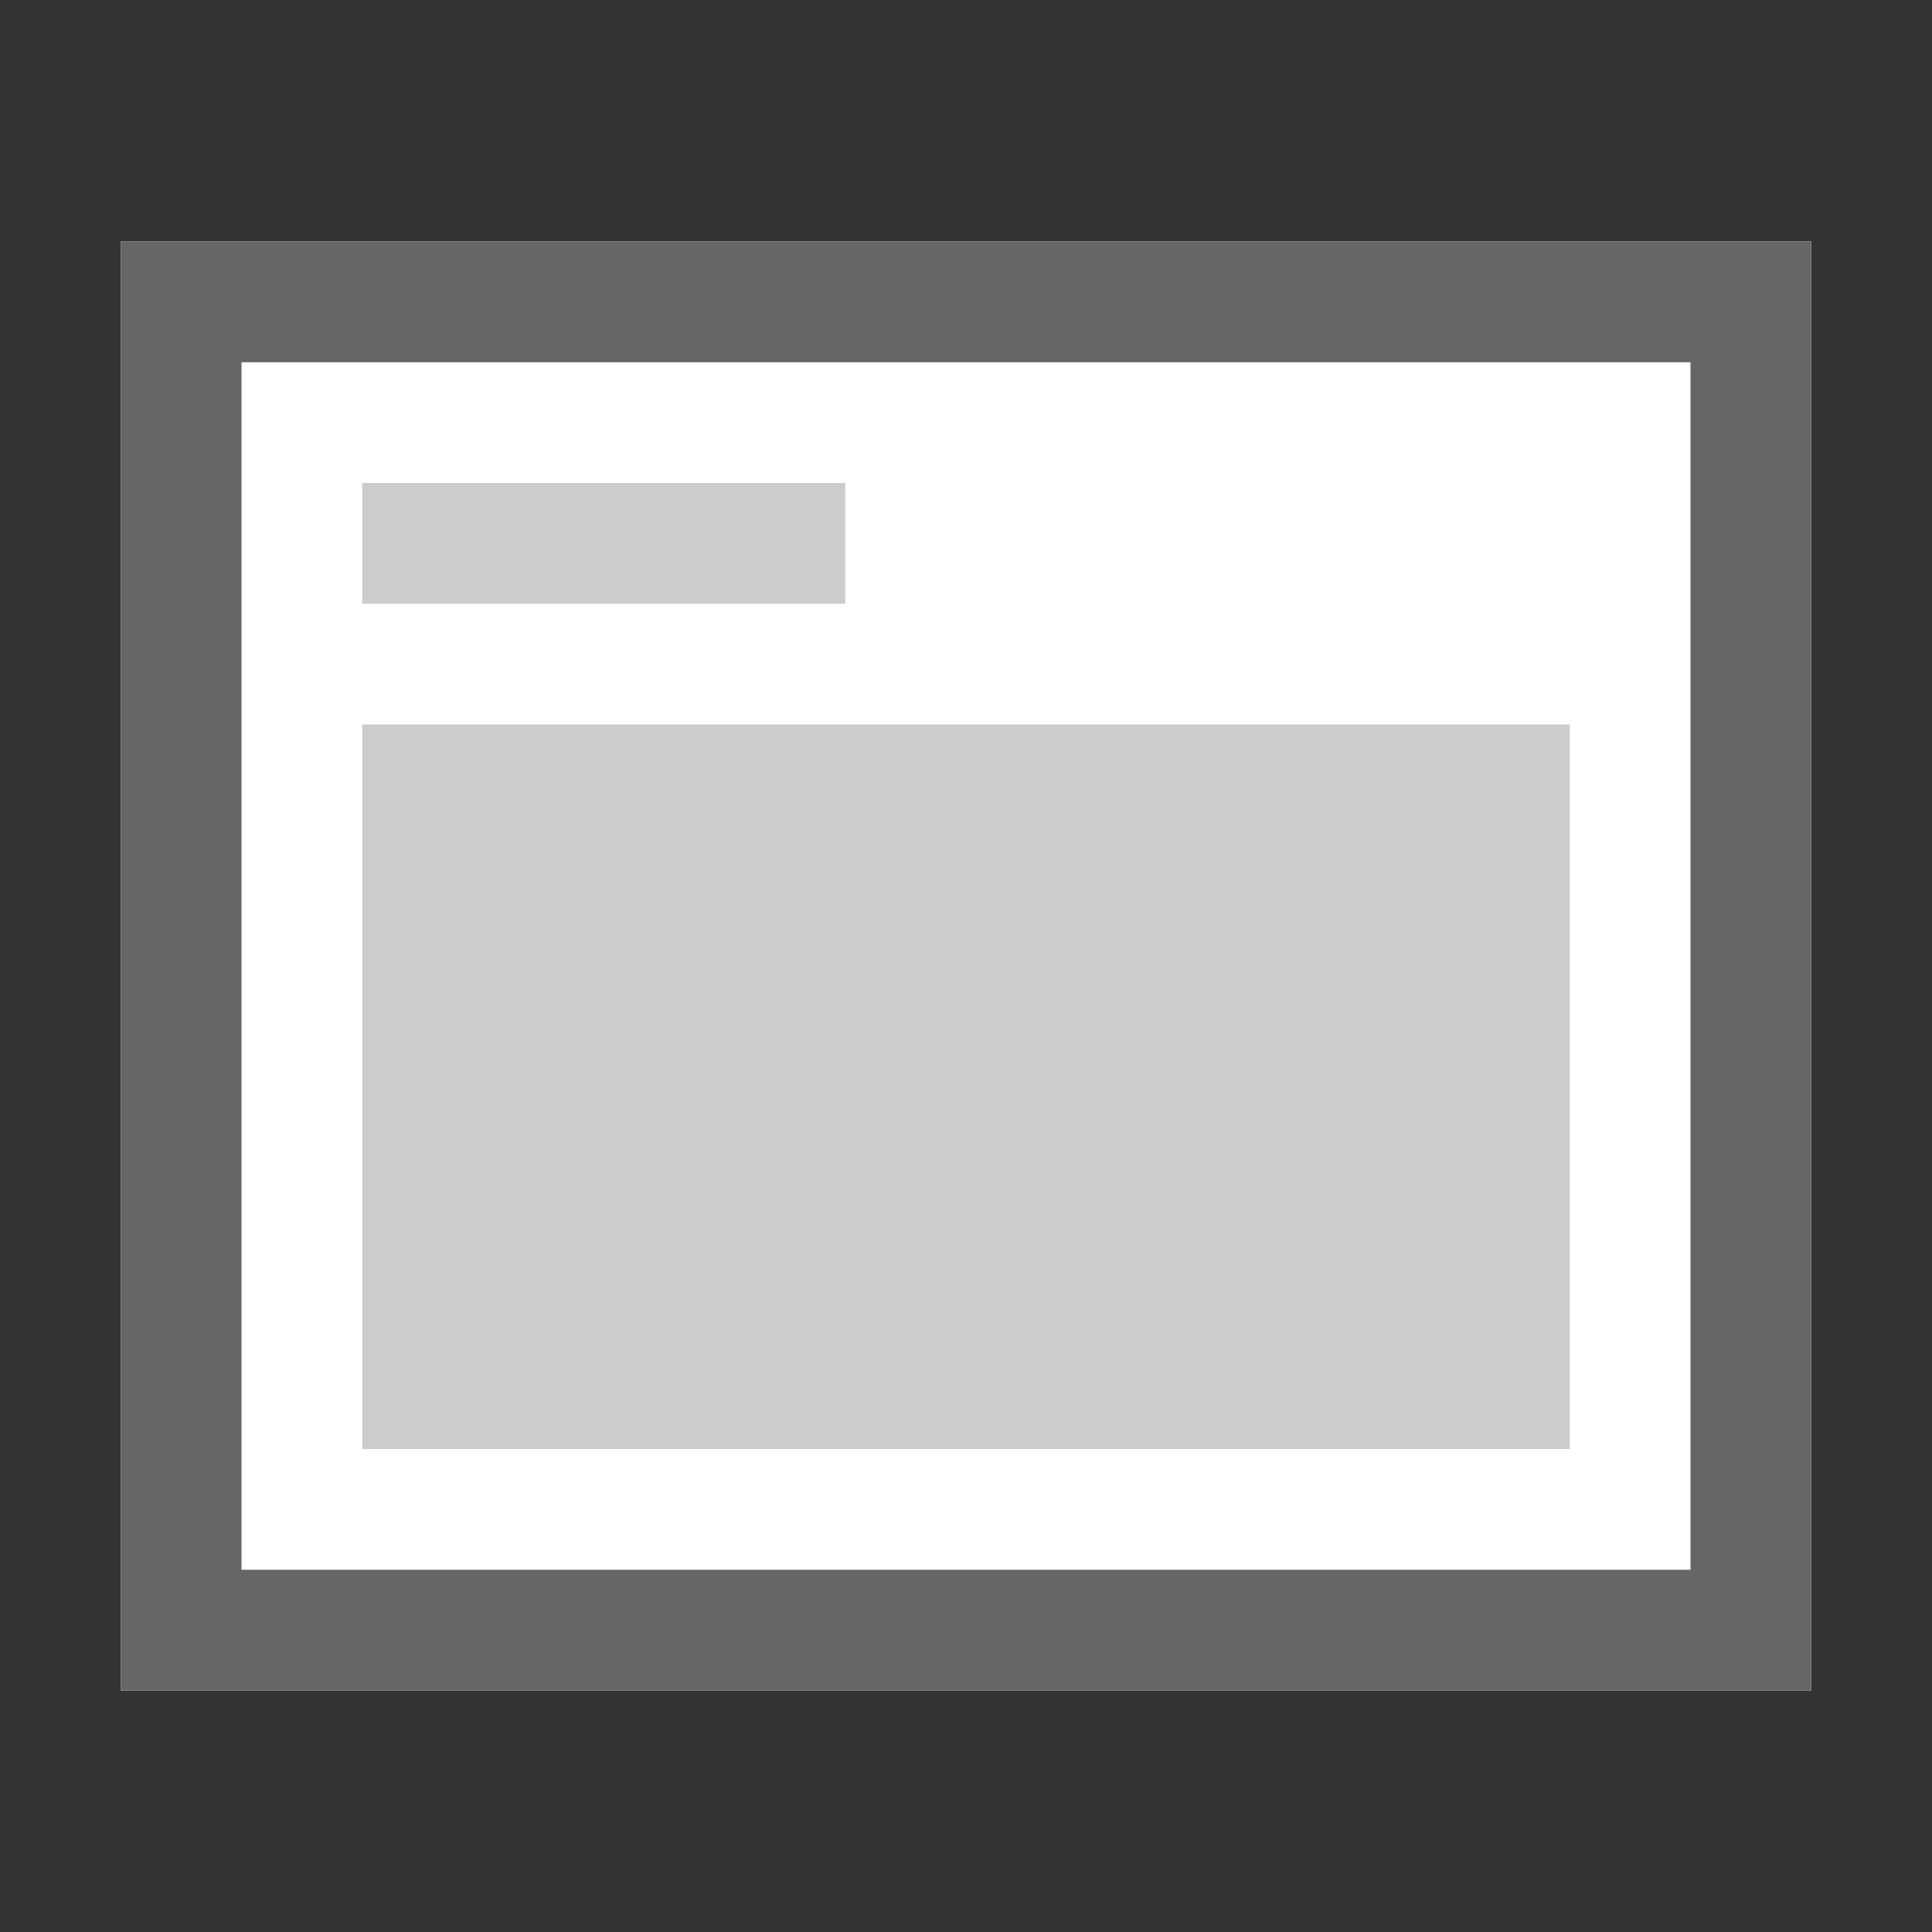 <?xml version="1.0" encoding="UTF-8" standalone="no"?><!-- Generator: Gravit.io --><svg xmlns="http://www.w3.org/2000/svg" xmlns:xlink="http://www.w3.org/1999/xlink" style="isolation:isolate" viewBox="0 0 16 16" width="16pt" height="16pt"><rect x="0" y="0" width="16" height="16" fill="#333333" stroke="none"/><defs><clipPath id="_clipPath_lr6oCCMyE9QKADHnxKdqSXFjshpWsRrJ"><rect width="16" height="16"/></clipPath></defs><g clip-path="url(#_clipPath_lr6oCCMyE9QKADHnxKdqSXFjshpWsRrJ)"><path d=" M 1 2 L 15 2 L 15 14 L 1 14 L 1 2 Z " fill="rgb(255,255,255)"/><path d=" M 14 13 L 2 13 L 2 3 L 14 3 M 15 2 L 1 2 L 1 14 L 15 14 L 15 2 Z " fill="rgb(102,102,102)"/><path d=" M 3 4 L 7 4 L 7 5 L 3 5 L 3 4 Z " fill="rgb(204,204,204)"/><path d=" M 3 6 L 13 6 L 13 12 L 3 12 L 3 6 Z " fill="rgb(204,204,204)"/></g></svg>